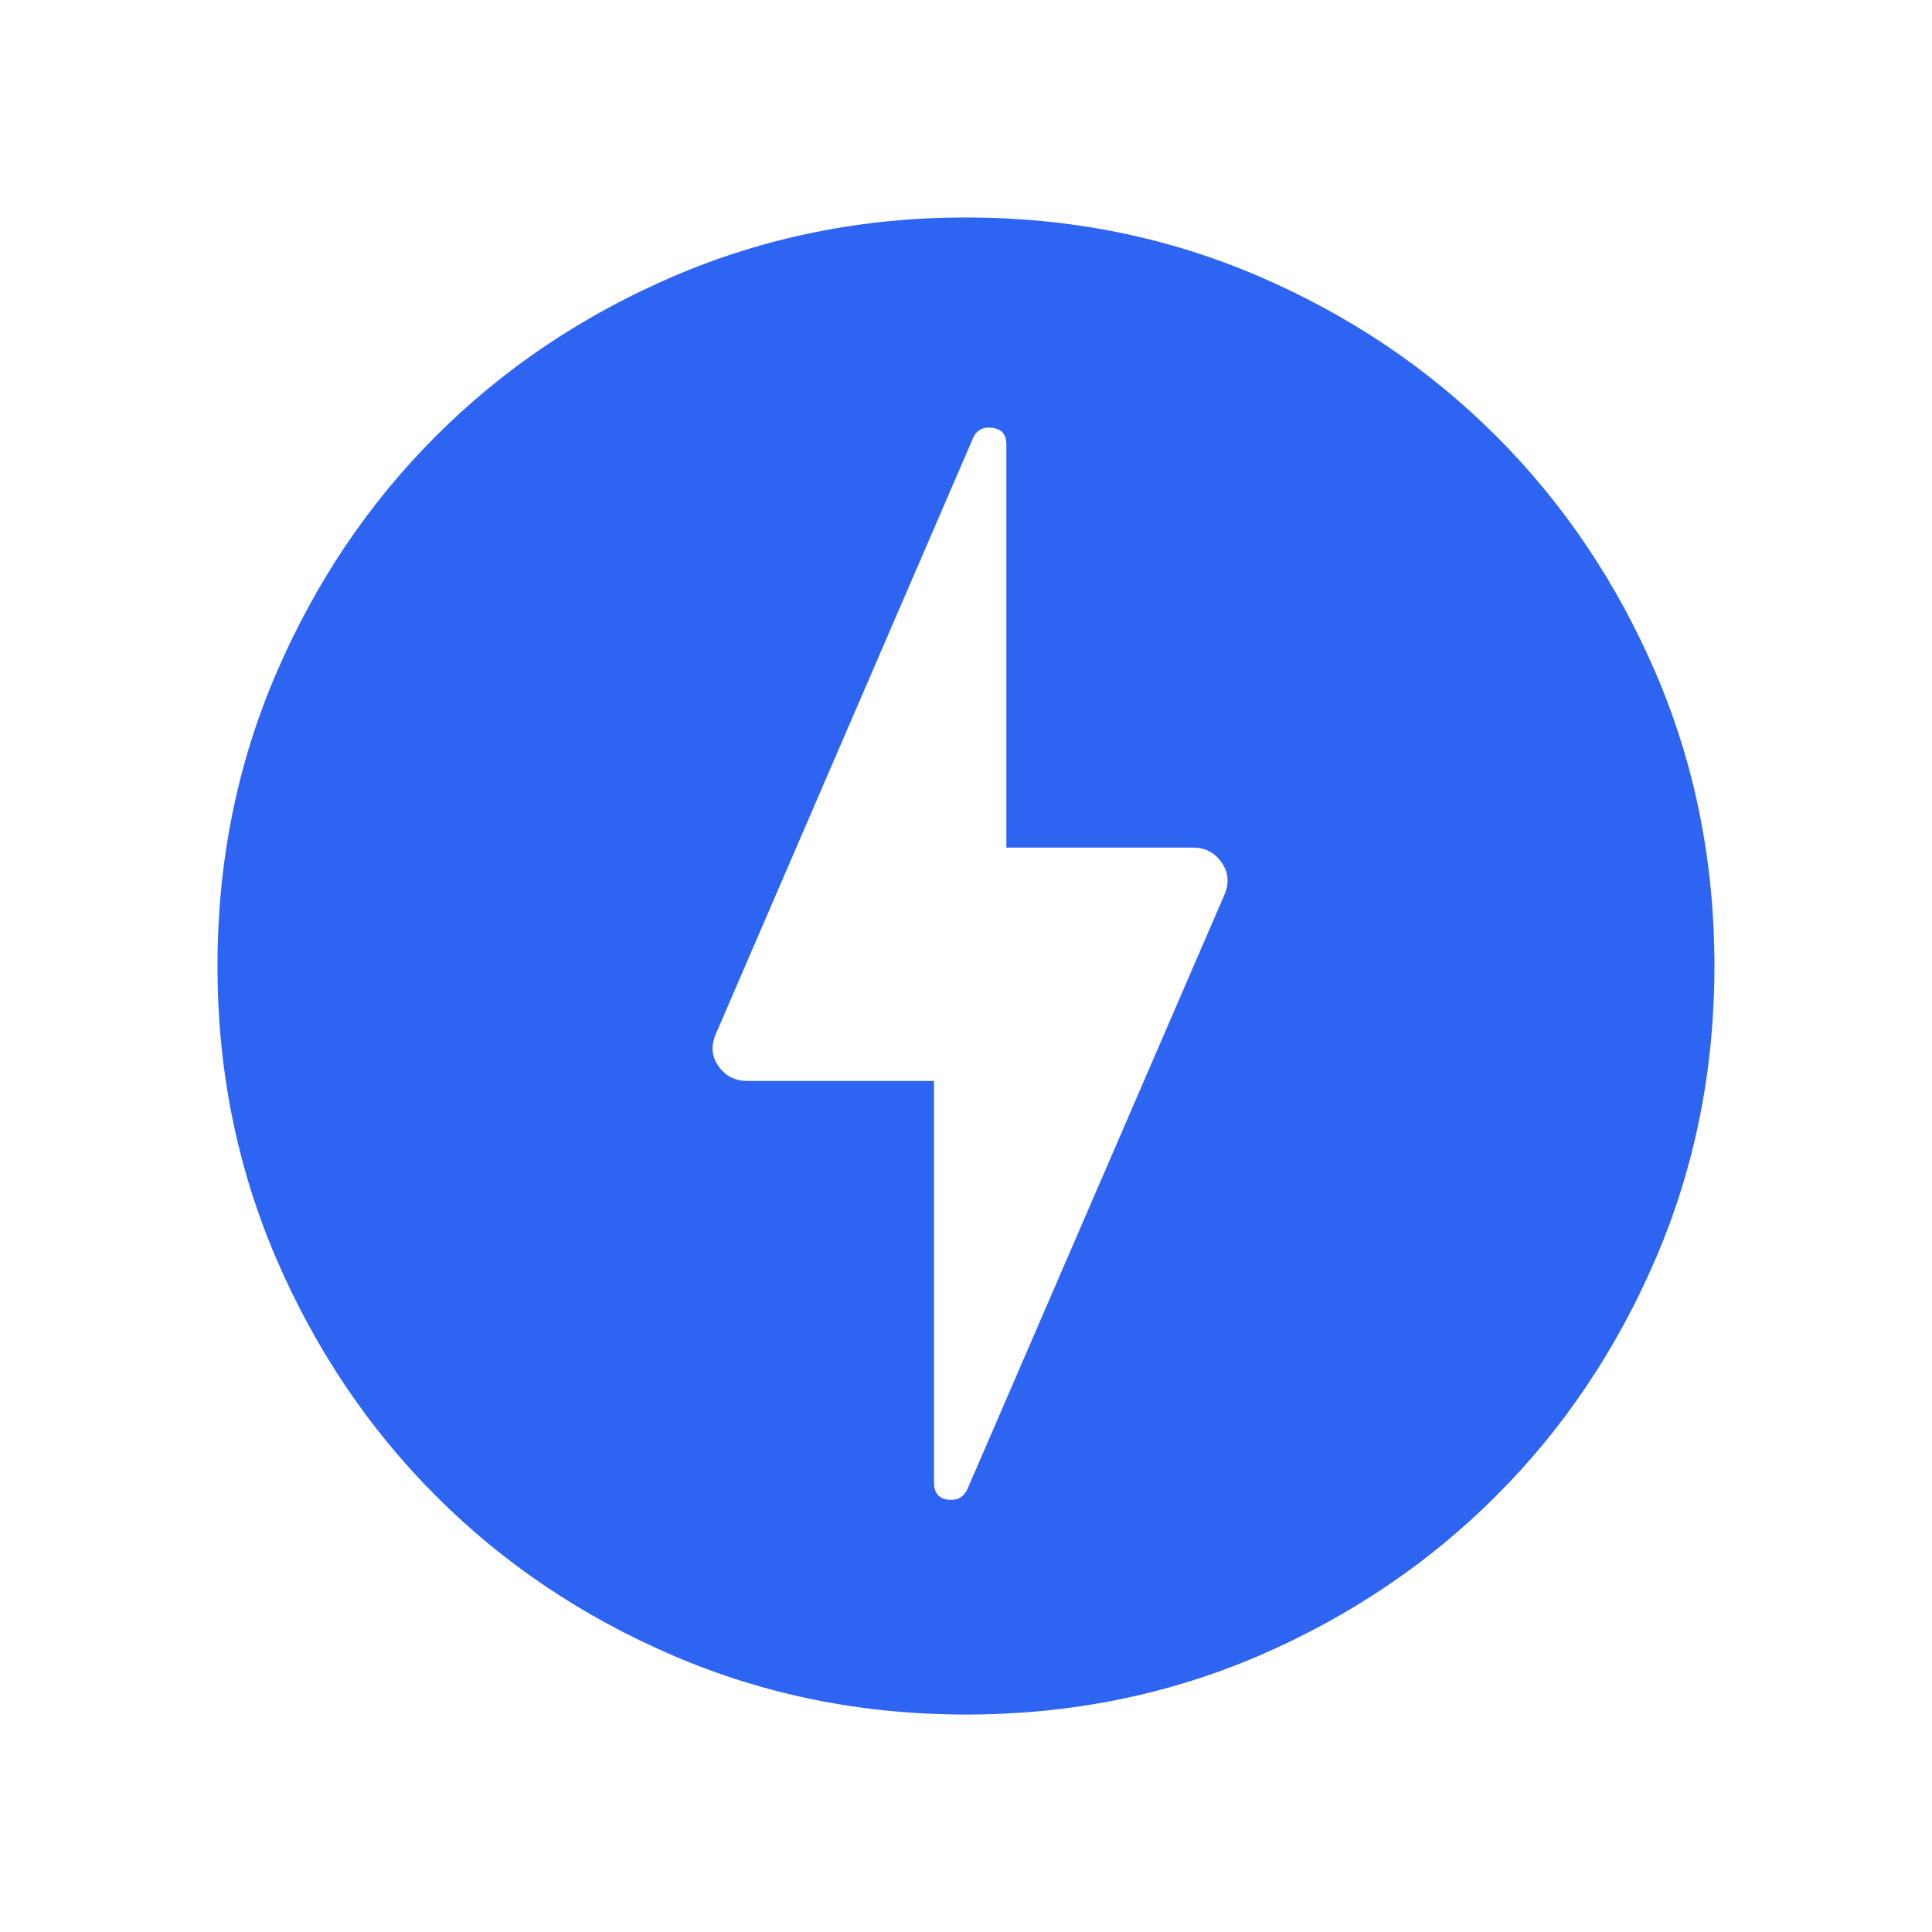 <svg width="18" height="18" viewBox="0 0 18 18" fill="none" xmlns="http://www.w3.org/2000/svg">
<path d="M9.013 13.874L11.407 8.338C11.454 8.229 11.446 8.128 11.381 8.035C11.317 7.943 11.229 7.897 11.116 7.897H9.376V4.139C9.376 4.049 9.333 3.998 9.246 3.986C9.159 3.974 9.099 4.006 9.065 4.083L6.671 9.629C6.622 9.74 6.629 9.842 6.694 9.933C6.758 10.025 6.848 10.071 6.963 10.071H8.702V13.815C8.702 13.908 8.745 13.96 8.831 13.972C8.917 13.983 8.977 13.95 9.013 13.874ZM8.999 15.974C8.035 15.974 7.129 15.792 6.279 15.428C5.43 15.064 4.691 14.568 4.062 13.938C3.433 13.309 2.937 12.57 2.572 11.722C2.208 10.873 2.026 9.966 2.026 9.001C2.026 8.032 2.208 7.124 2.572 6.277C2.936 5.43 3.432 4.692 4.061 4.063C4.691 3.433 5.43 2.937 6.278 2.573C7.127 2.209 8.034 2.026 8.999 2.026C9.968 2.026 10.876 2.208 11.723 2.572C12.57 2.936 13.308 3.432 13.938 4.061C14.567 4.69 15.064 5.428 15.428 6.275C15.791 7.122 15.973 8.03 15.973 9.001C15.973 9.965 15.792 10.871 15.428 11.721C15.064 12.57 14.568 13.309 13.938 13.938C13.309 14.567 12.571 15.063 11.725 15.428C10.878 15.791 9.97 15.974 8.999 15.974Z" fill="#2D65F2"/>
</svg>
